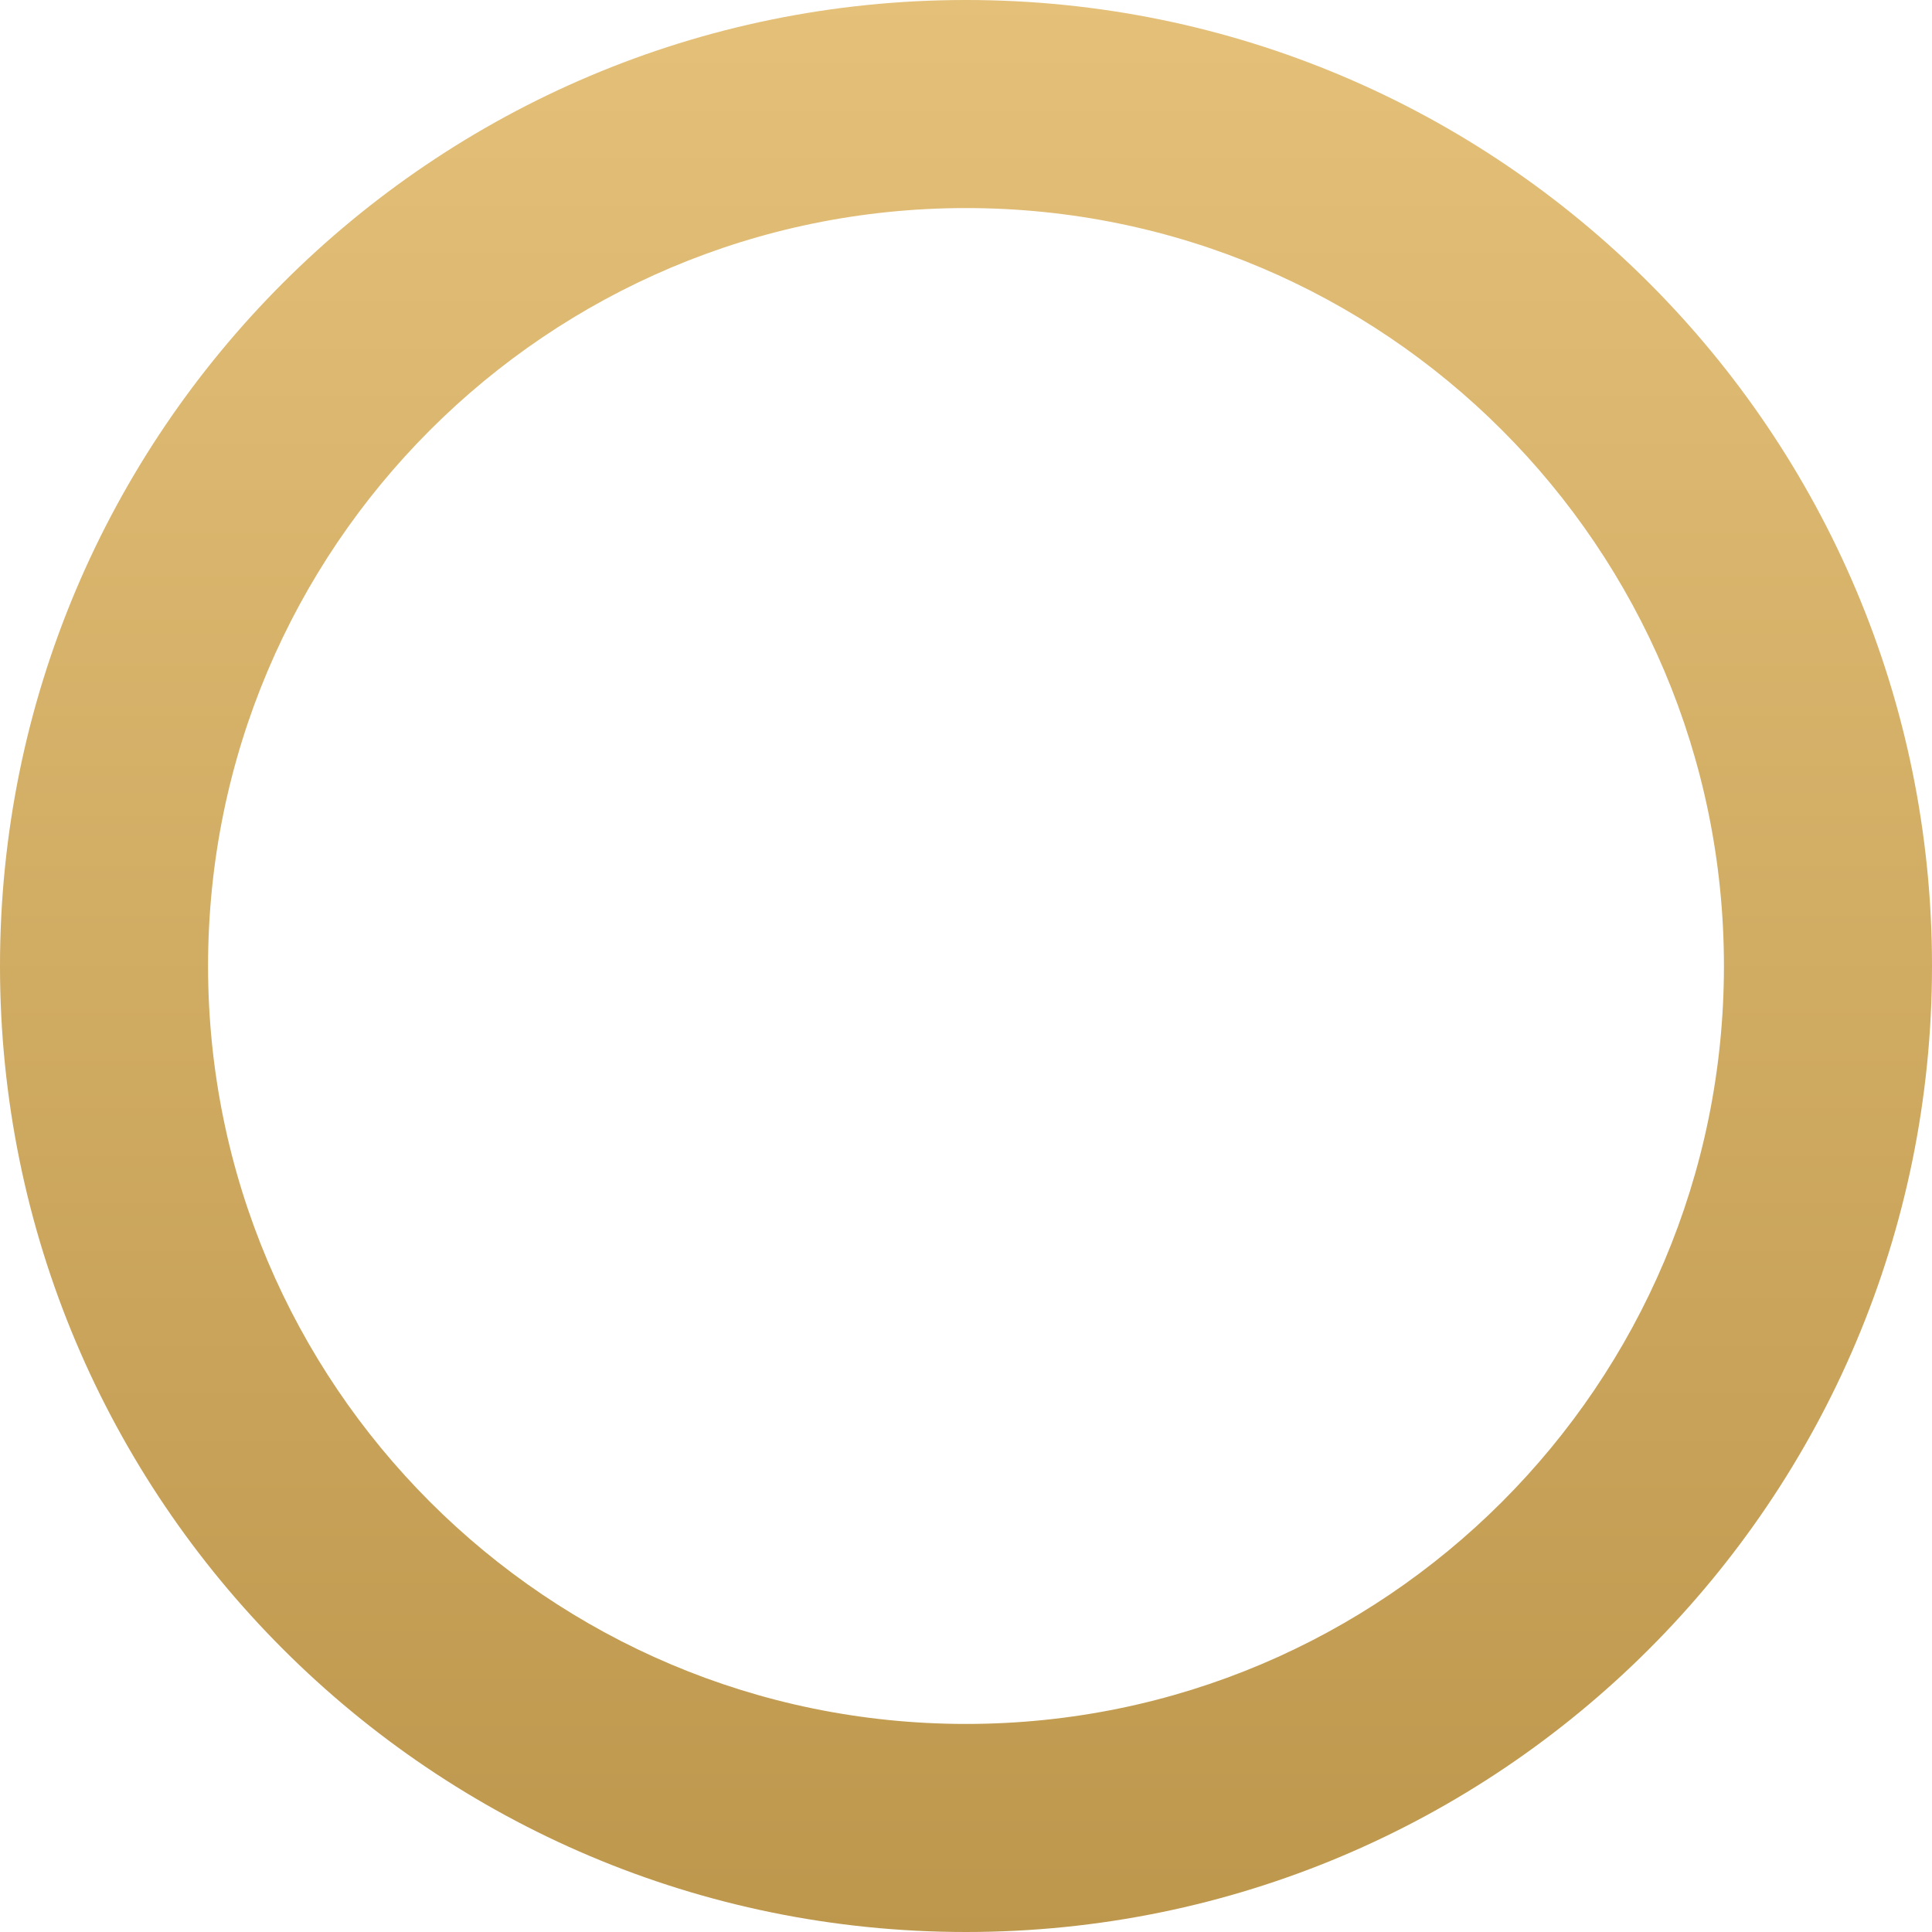 <svg width="65" height="65" viewBox="0 0 65 65" fill="none" xmlns="http://www.w3.org/2000/svg">
<path fill-rule="evenodd" clip-rule="evenodd" d="M0 32.5C0 14.551 14.551 0 32.5 0C50.449 0 65 14.551 65 32.5C65 50.45 50.449 65 32.5 65C14.551 65 0 50.45 0 32.5ZM32.5 58C46.583 58 58 46.583 58 32.5C58 18.417 46.583 7 32.5 7C18.417 7 7 18.417 7 32.5C7 46.583 18.417 58 32.5 58Z" fill="url(#paint0_linear)"/>
<defs>
<linearGradient id="paint0_linear" x2="1" gradientUnits="userSpaceOnUse" gradientTransform="translate(32.5) scale(65) rotate(90)">
<stop stop-color="#E4C079"/>
<stop offset="1" stop-color="#BD974C"/>
</linearGradient>
</defs>
</svg>
